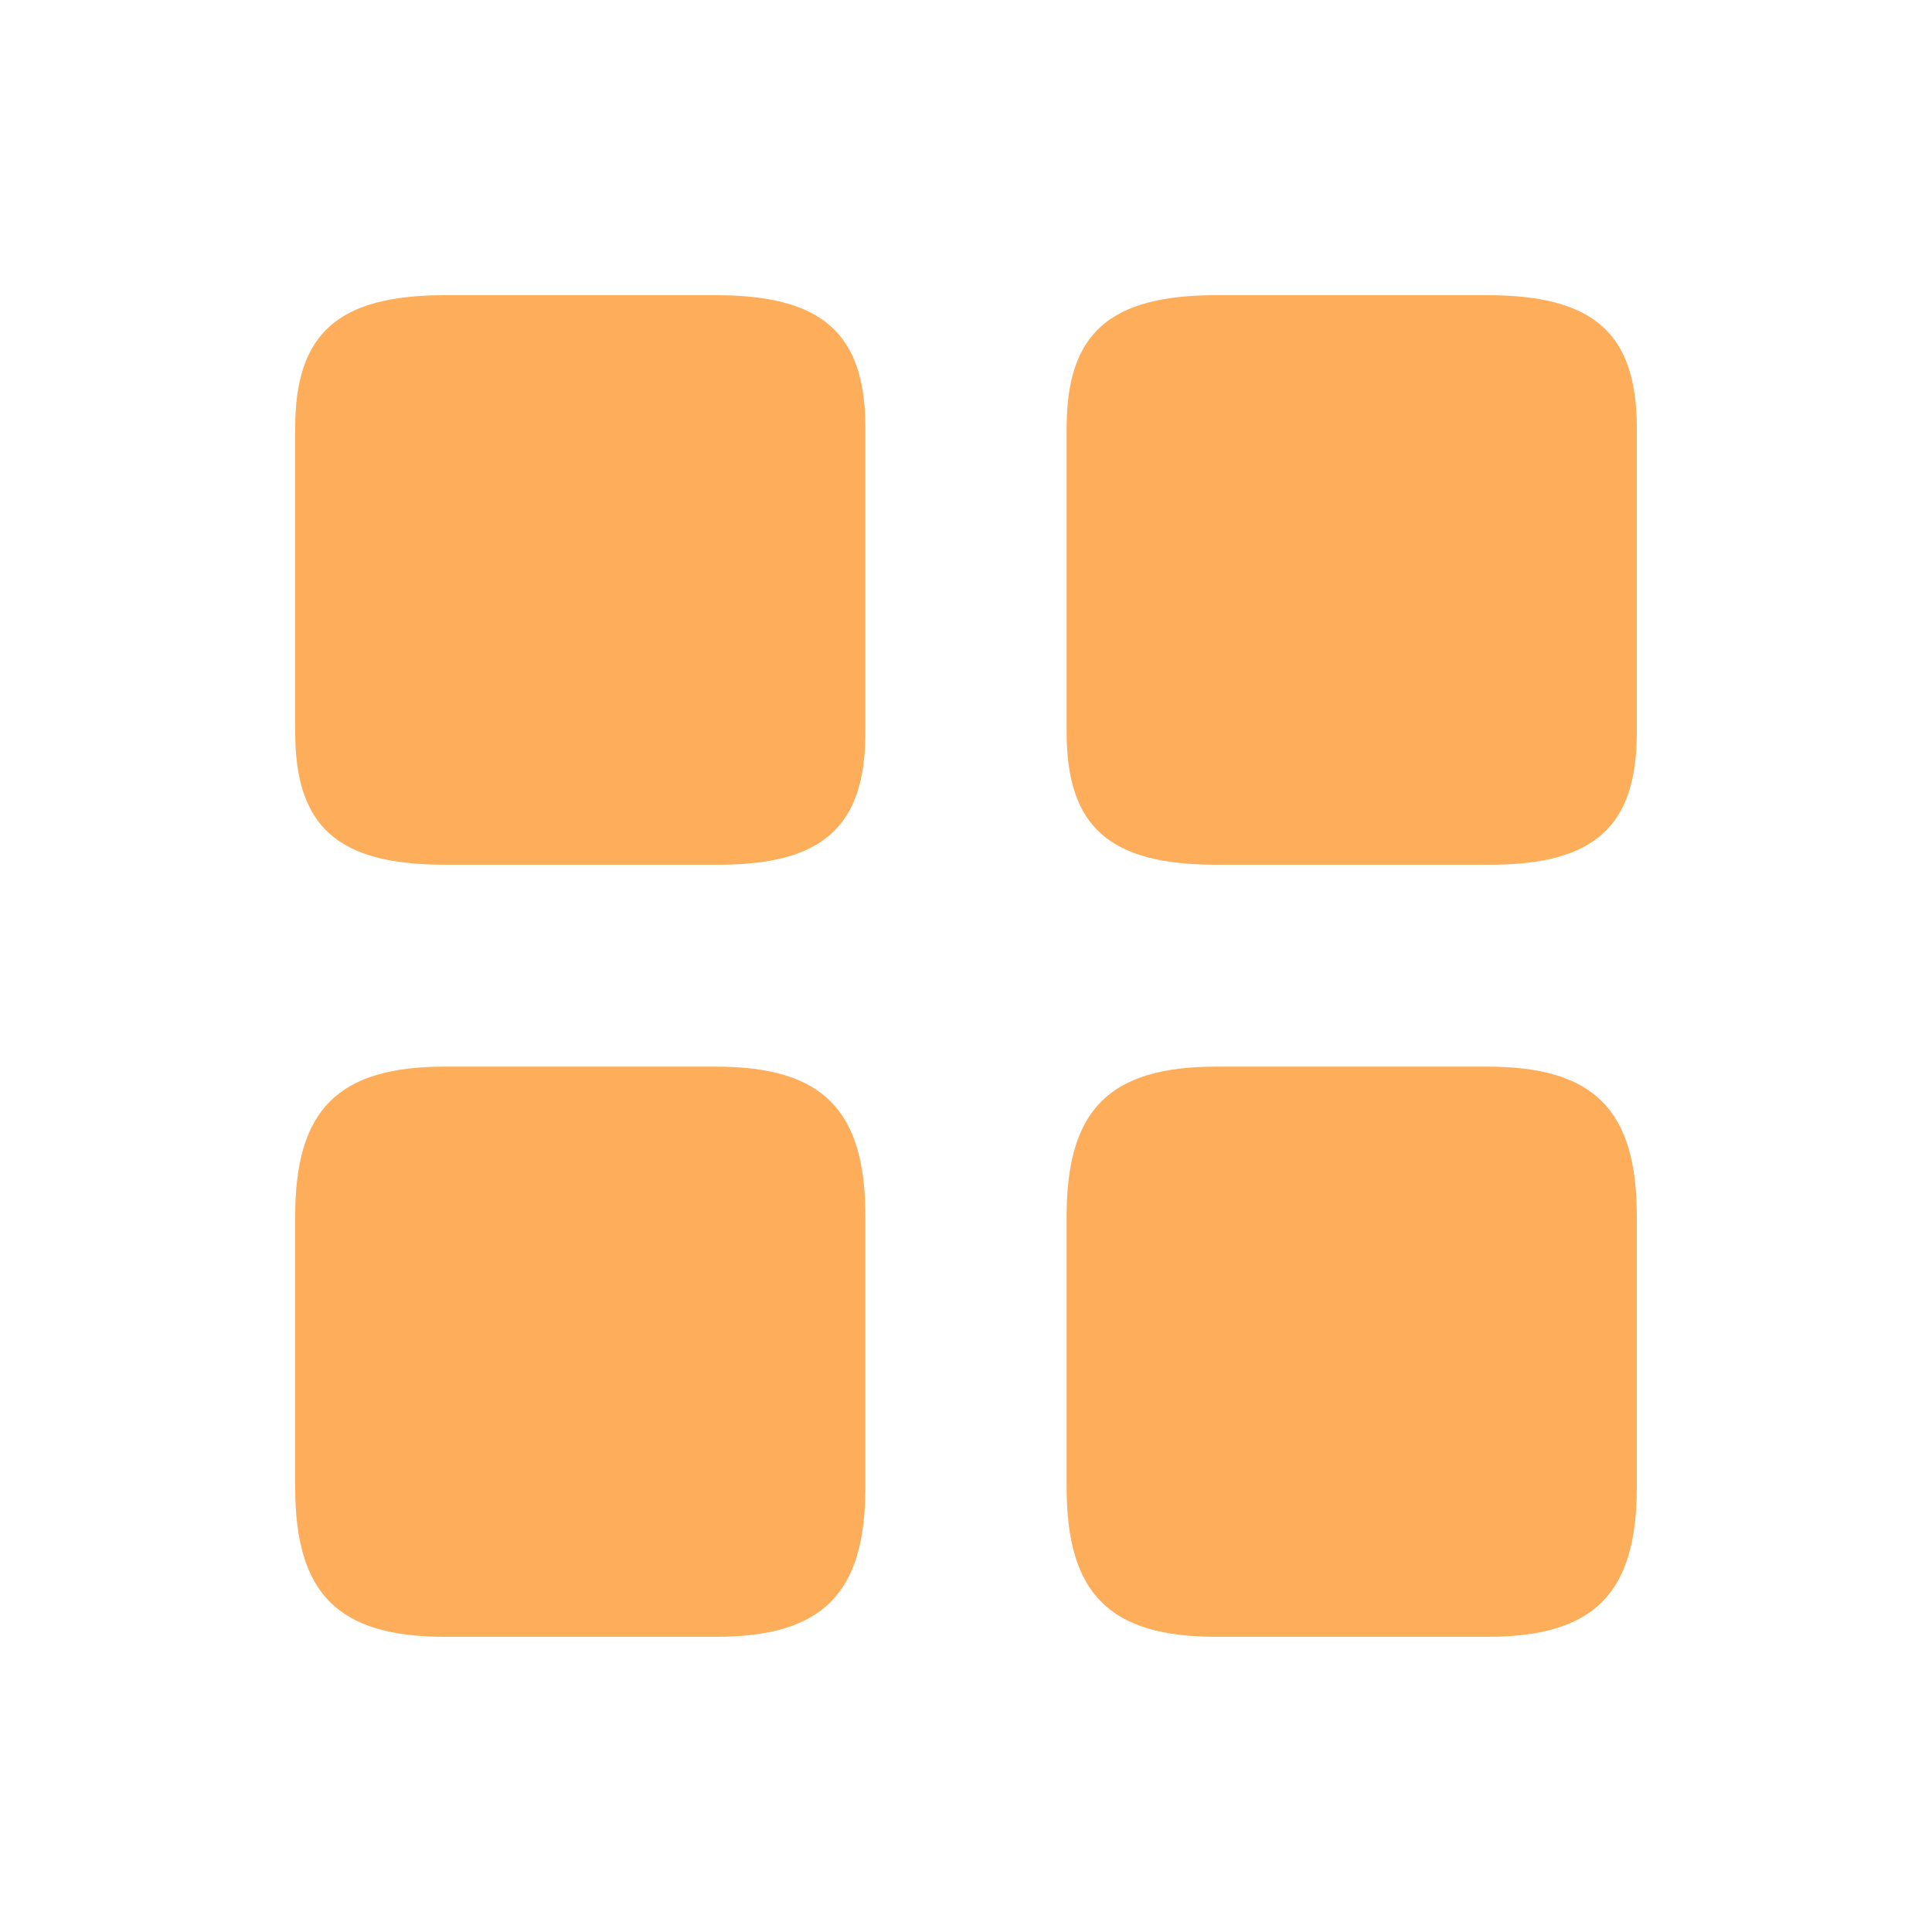 <svg width="24" height="24" viewBox="0 0 24 24" fill="none" xmlns="http://www.w3.org/2000/svg">
<path d="M20.333 9.1V5.316C20.333 4.141 19.8 3.667 18.475 3.667H15.108C13.783 3.667 13.25 4.141 13.25 5.316V9.091C13.25 10.275 13.783 10.742 15.108 10.742H18.475C19.8 10.75 20.333 10.275 20.333 9.1Z" fill="#FEAE5A"/>
<path d="M20.333 18.475V15.108C20.333 13.783 19.8 13.25 18.475 13.25H15.108C13.783 13.25 13.25 13.783 13.25 15.108V18.475C13.25 19.8 13.783 20.333 15.108 20.333H18.475C19.8 20.333 20.333 19.8 20.333 18.475Z" fill="#FEAE5A"/>
<path d="M10.75 9.1V5.316C10.75 4.141 10.217 3.667 8.892 3.667H5.525C4.2 3.667 3.667 4.141 3.667 5.316V9.091C3.667 10.275 4.2 10.742 5.525 10.742H8.892C10.217 10.75 10.75 10.275 10.75 9.1Z" fill="#FEAE5A"/>
<path d="M10.75 18.475V15.108C10.75 13.783 10.217 13.25 8.892 13.25H5.525C4.2 13.25 3.667 13.783 3.667 15.108V18.475C3.667 19.8 4.2 20.333 5.525 20.333H8.892C10.217 20.333 10.75 19.8 10.75 18.475Z" fill="#FEAE5A"/>
</svg>
